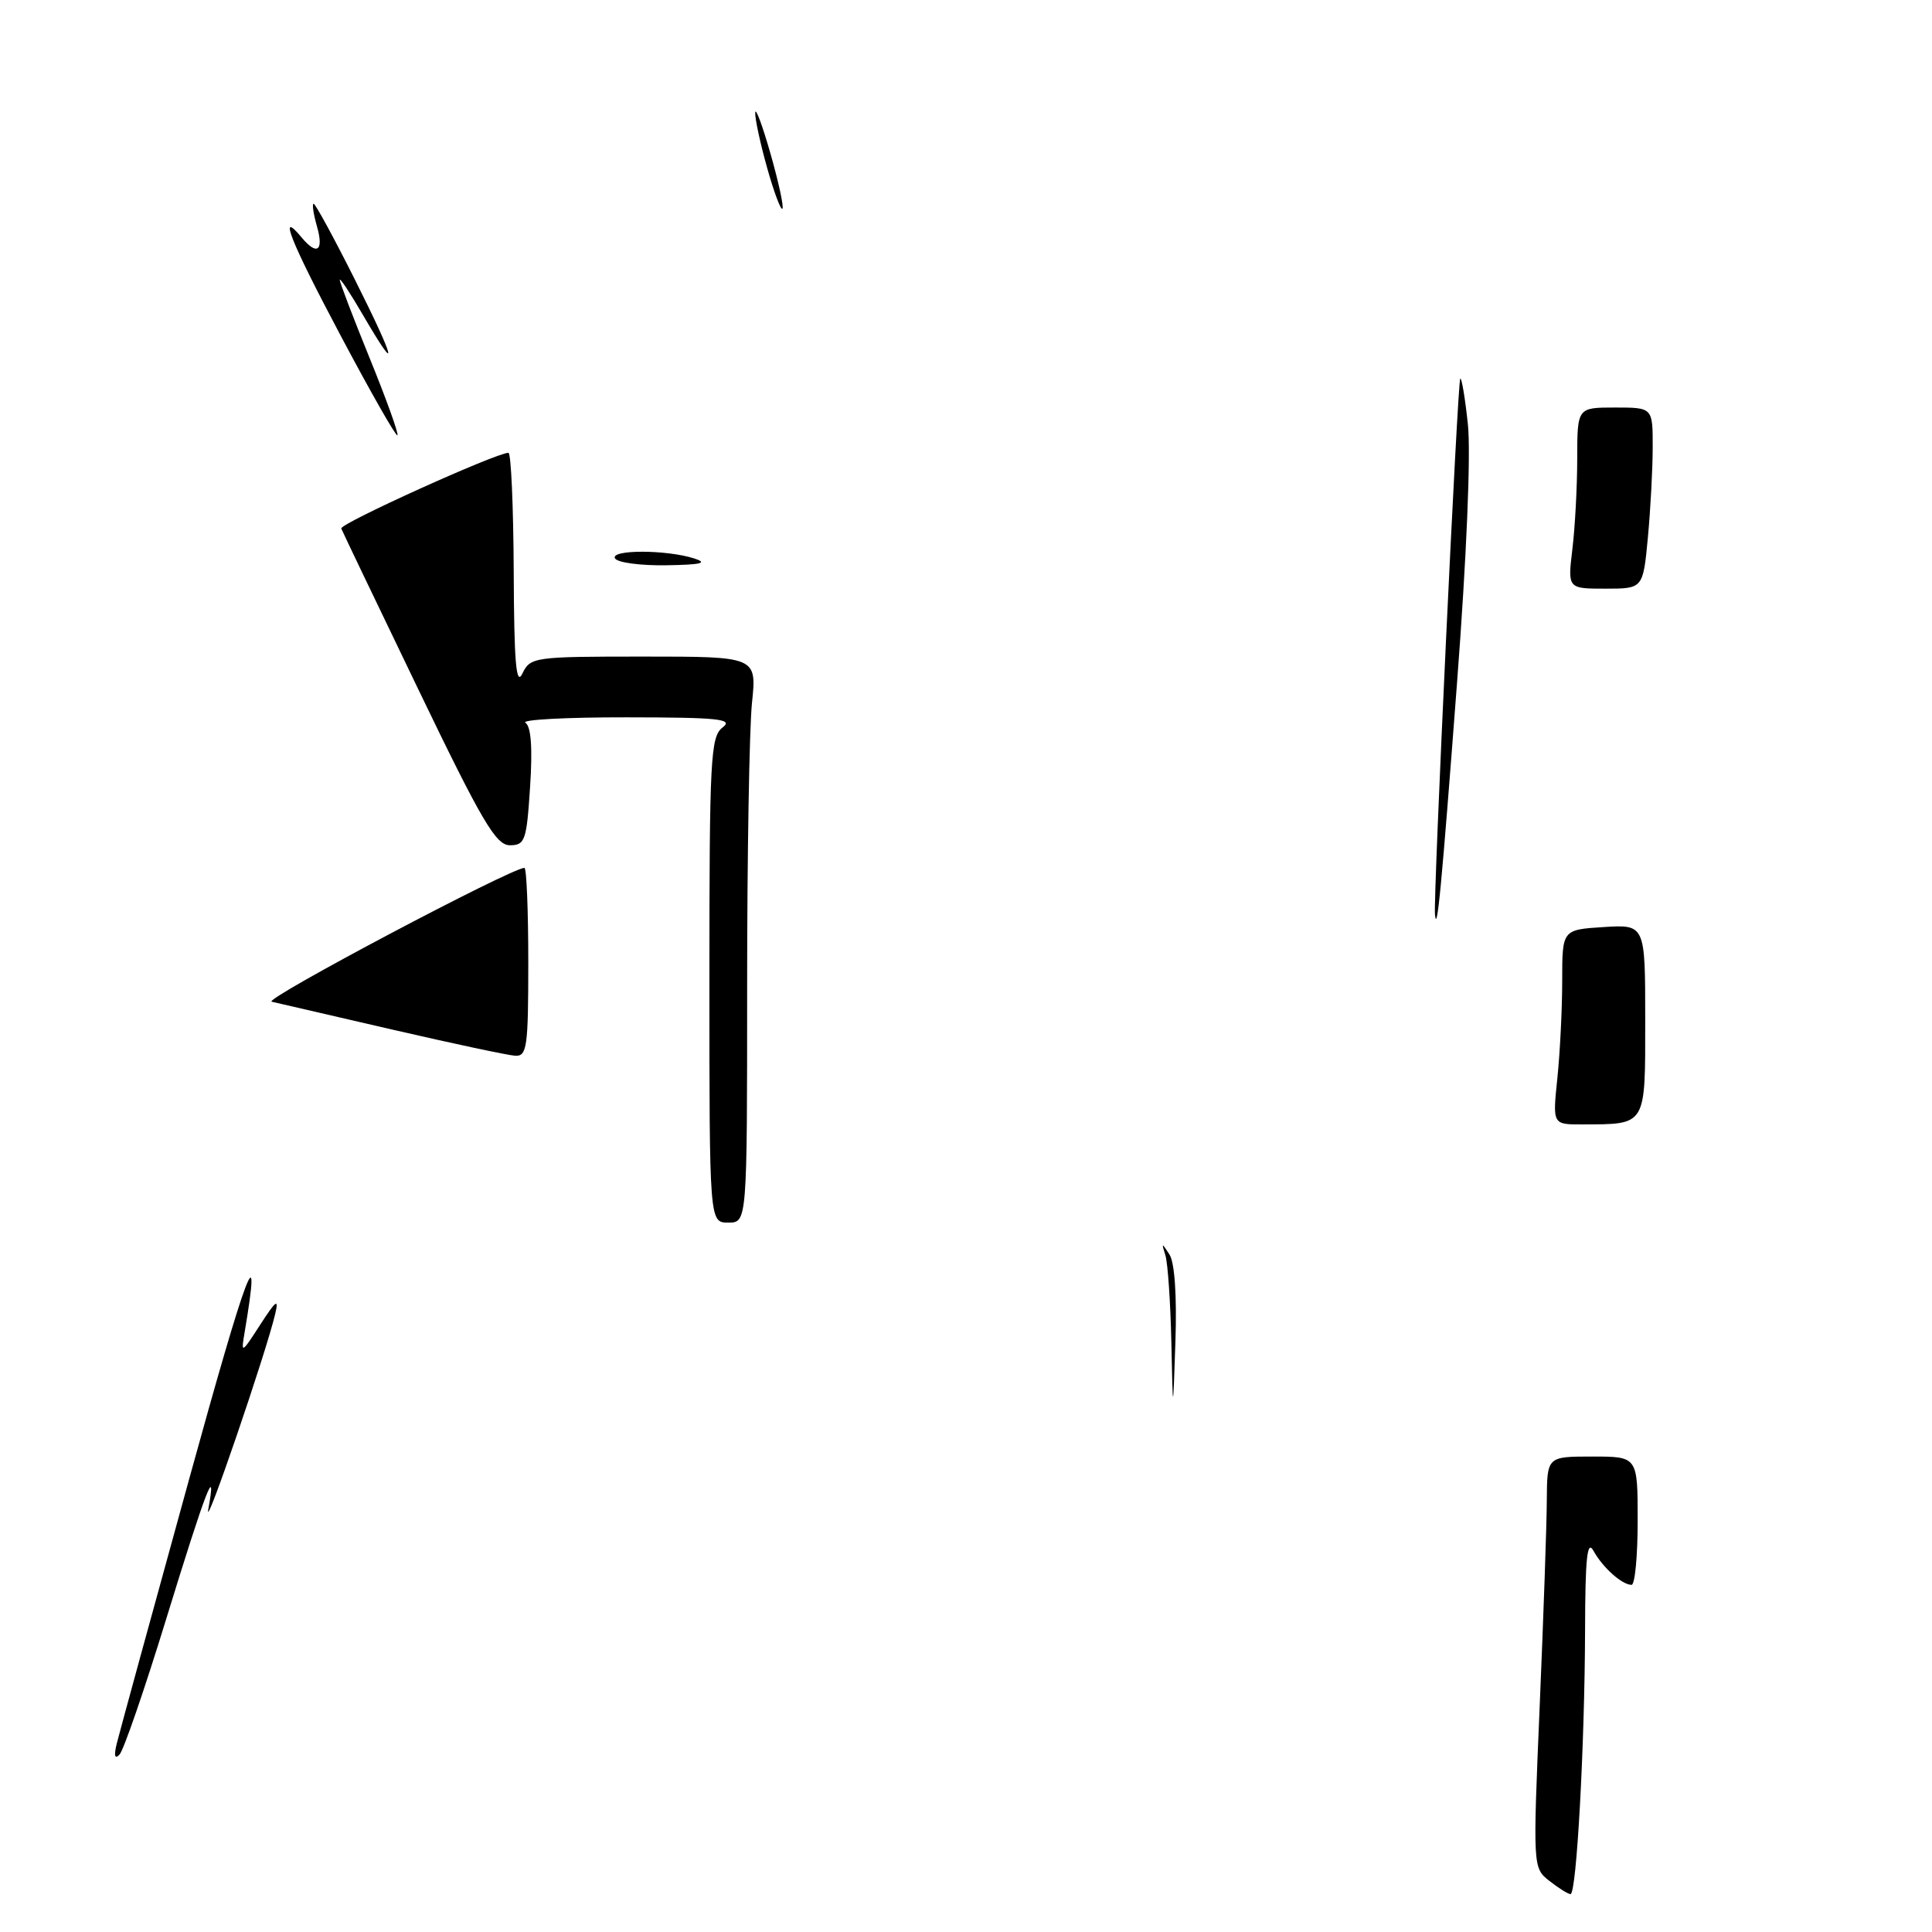 <?xml version="1.0" encoding="UTF-8" standalone="no"?>
<!DOCTYPE svg PUBLIC "-//W3C//DTD SVG 1.1//EN" "http://www.w3.org/Graphics/SVG/1.1/DTD/svg11.dtd" >
<svg xmlns="http://www.w3.org/2000/svg" xmlns:xlink="http://www.w3.org/1999/xlink" version="1.1" viewBox="0 0 256 256">
 <g >
 <path fill="currentColor"
d=" M 205.30 249.23 C 203.11 247.50 203.11 247.47 204.02 226.00 C 204.52 214.18 204.95 201.91 204.96 198.75 C 205.00 193.00 205.00 193.00 211.00 193.00 C 217.00 193.00 217.00 193.00 217.00 201.50 C 217.00 206.18 216.64 210.00 216.19 210.00 C 214.93 210.00 212.36 207.70 211.15 205.50 C 210.31 203.96 210.05 206.38 210.03 216.00 C 209.98 231.41 208.90 251.01 208.10 250.98 C 207.77 250.97 206.51 250.18 205.30 249.23 Z  M 15.48 231.00 C 15.82 229.62 20.13 213.88 25.06 196.00 C 32.74 168.12 34.72 162.88 32.42 176.50 C 31.92 179.43 31.98 179.40 34.50 175.50 C 36.58 172.28 36.96 172.01 36.47 174.09 C 35.26 179.25 26.99 203.41 27.60 200.00 C 28.77 193.55 27.29 197.38 22.03 214.50 C 19.16 223.85 16.37 231.95 15.83 232.50 C 15.20 233.15 15.07 232.63 15.48 231.00 Z  M 155.21 177.83 C 155.09 172.51 154.74 167.34 154.42 166.33 C 153.89 164.64 153.93 164.63 154.96 166.23 C 155.65 167.29 155.95 171.70 155.75 177.73 C 155.42 187.50 155.42 187.50 155.21 177.83 Z  M 94.00 129.86 C 94.00 100.42 94.15 97.61 95.75 96.39 C 97.23 95.27 95.27 95.06 83.00 95.05 C 75.03 95.04 69.01 95.36 69.62 95.77 C 70.37 96.25 70.58 99.09 70.24 104.25 C 69.78 111.39 69.57 112.00 67.56 112.00 C 65.71 112.00 63.86 108.85 55.44 91.37 C 49.97 80.02 45.37 70.42 45.22 70.03 C 44.97 69.40 65.75 60.00 67.37 60.00 C 67.72 60.00 68.03 67.09 68.07 75.75 C 68.12 87.83 68.39 90.98 69.22 89.25 C 70.27 87.06 70.74 87.00 85.30 87.00 C 100.28 87.00 100.28 87.00 99.64 93.15 C 99.29 96.53 99.00 113.40 99.00 130.65 C 99.00 162.00 99.00 162.00 96.50 162.00 C 94.00 162.00 94.00 162.00 94.00 129.86 Z  M 206.36 142.85 C 206.71 139.47 207.00 133.66 207.00 129.95 C 207.00 123.19 207.00 123.19 212.50 122.84 C 218.00 122.50 218.00 122.50 218.00 135.13 C 218.00 149.34 218.23 148.96 209.61 148.99 C 205.72 149.00 205.72 149.00 206.36 142.85 Z  M 52.00 136.43 C 44.02 134.59 36.83 132.92 36.00 132.73 C 34.79 132.44 67.74 115.00 69.49 115.00 C 69.77 115.00 70.00 120.62 70.00 127.50 C 70.00 138.78 69.83 139.99 68.25 139.89 C 67.29 139.83 59.98 138.27 52.00 136.43 Z  M 190.14 121.16 C 189.91 118.89 193.14 50.53 193.49 50.17 C 193.67 49.99 194.13 52.70 194.50 56.20 C 194.91 60.02 194.34 73.74 193.06 90.53 C 190.99 117.84 190.41 123.89 190.14 121.16 Z  M 208.35 72.75 C 208.70 69.86 208.99 64.46 208.99 60.75 C 209.00 54.00 209.00 54.00 214.00 54.00 C 219.00 54.00 219.00 54.00 218.99 59.25 C 218.99 62.14 218.70 67.54 218.35 71.25 C 217.71 78.00 217.71 78.00 212.72 78.00 C 207.72 78.00 207.72 78.00 208.35 72.75 Z  M 81.50 74.00 C 80.77 72.81 88.29 72.81 92.00 74.00 C 93.86 74.60 92.92 74.83 88.31 74.90 C 84.90 74.96 81.84 74.55 81.50 74.00 Z  M 45.10 44.40 C 38.46 31.89 36.76 27.60 39.98 31.48 C 42.01 33.92 42.93 33.24 42.00 30.00 C 41.53 28.35 41.33 27.00 41.56 27.00 C 41.79 27.00 44.24 31.50 47.00 37.00 C 52.45 47.86 52.97 50.10 48.10 41.75 C 46.42 38.86 45.03 36.76 45.02 37.08 C 45.01 37.41 46.80 42.09 49.00 47.50 C 51.20 52.91 52.85 57.49 52.66 57.68 C 52.47 57.86 49.07 51.89 45.10 44.40 Z  M 101.64 22.21 C 100.74 19.00 100.03 15.72 100.07 14.93 C 100.11 14.15 101.02 16.60 102.10 20.38 C 103.18 24.17 103.89 27.44 103.67 27.66 C 103.46 27.88 102.54 25.43 101.64 22.21 Z "/>
</g>
</svg>